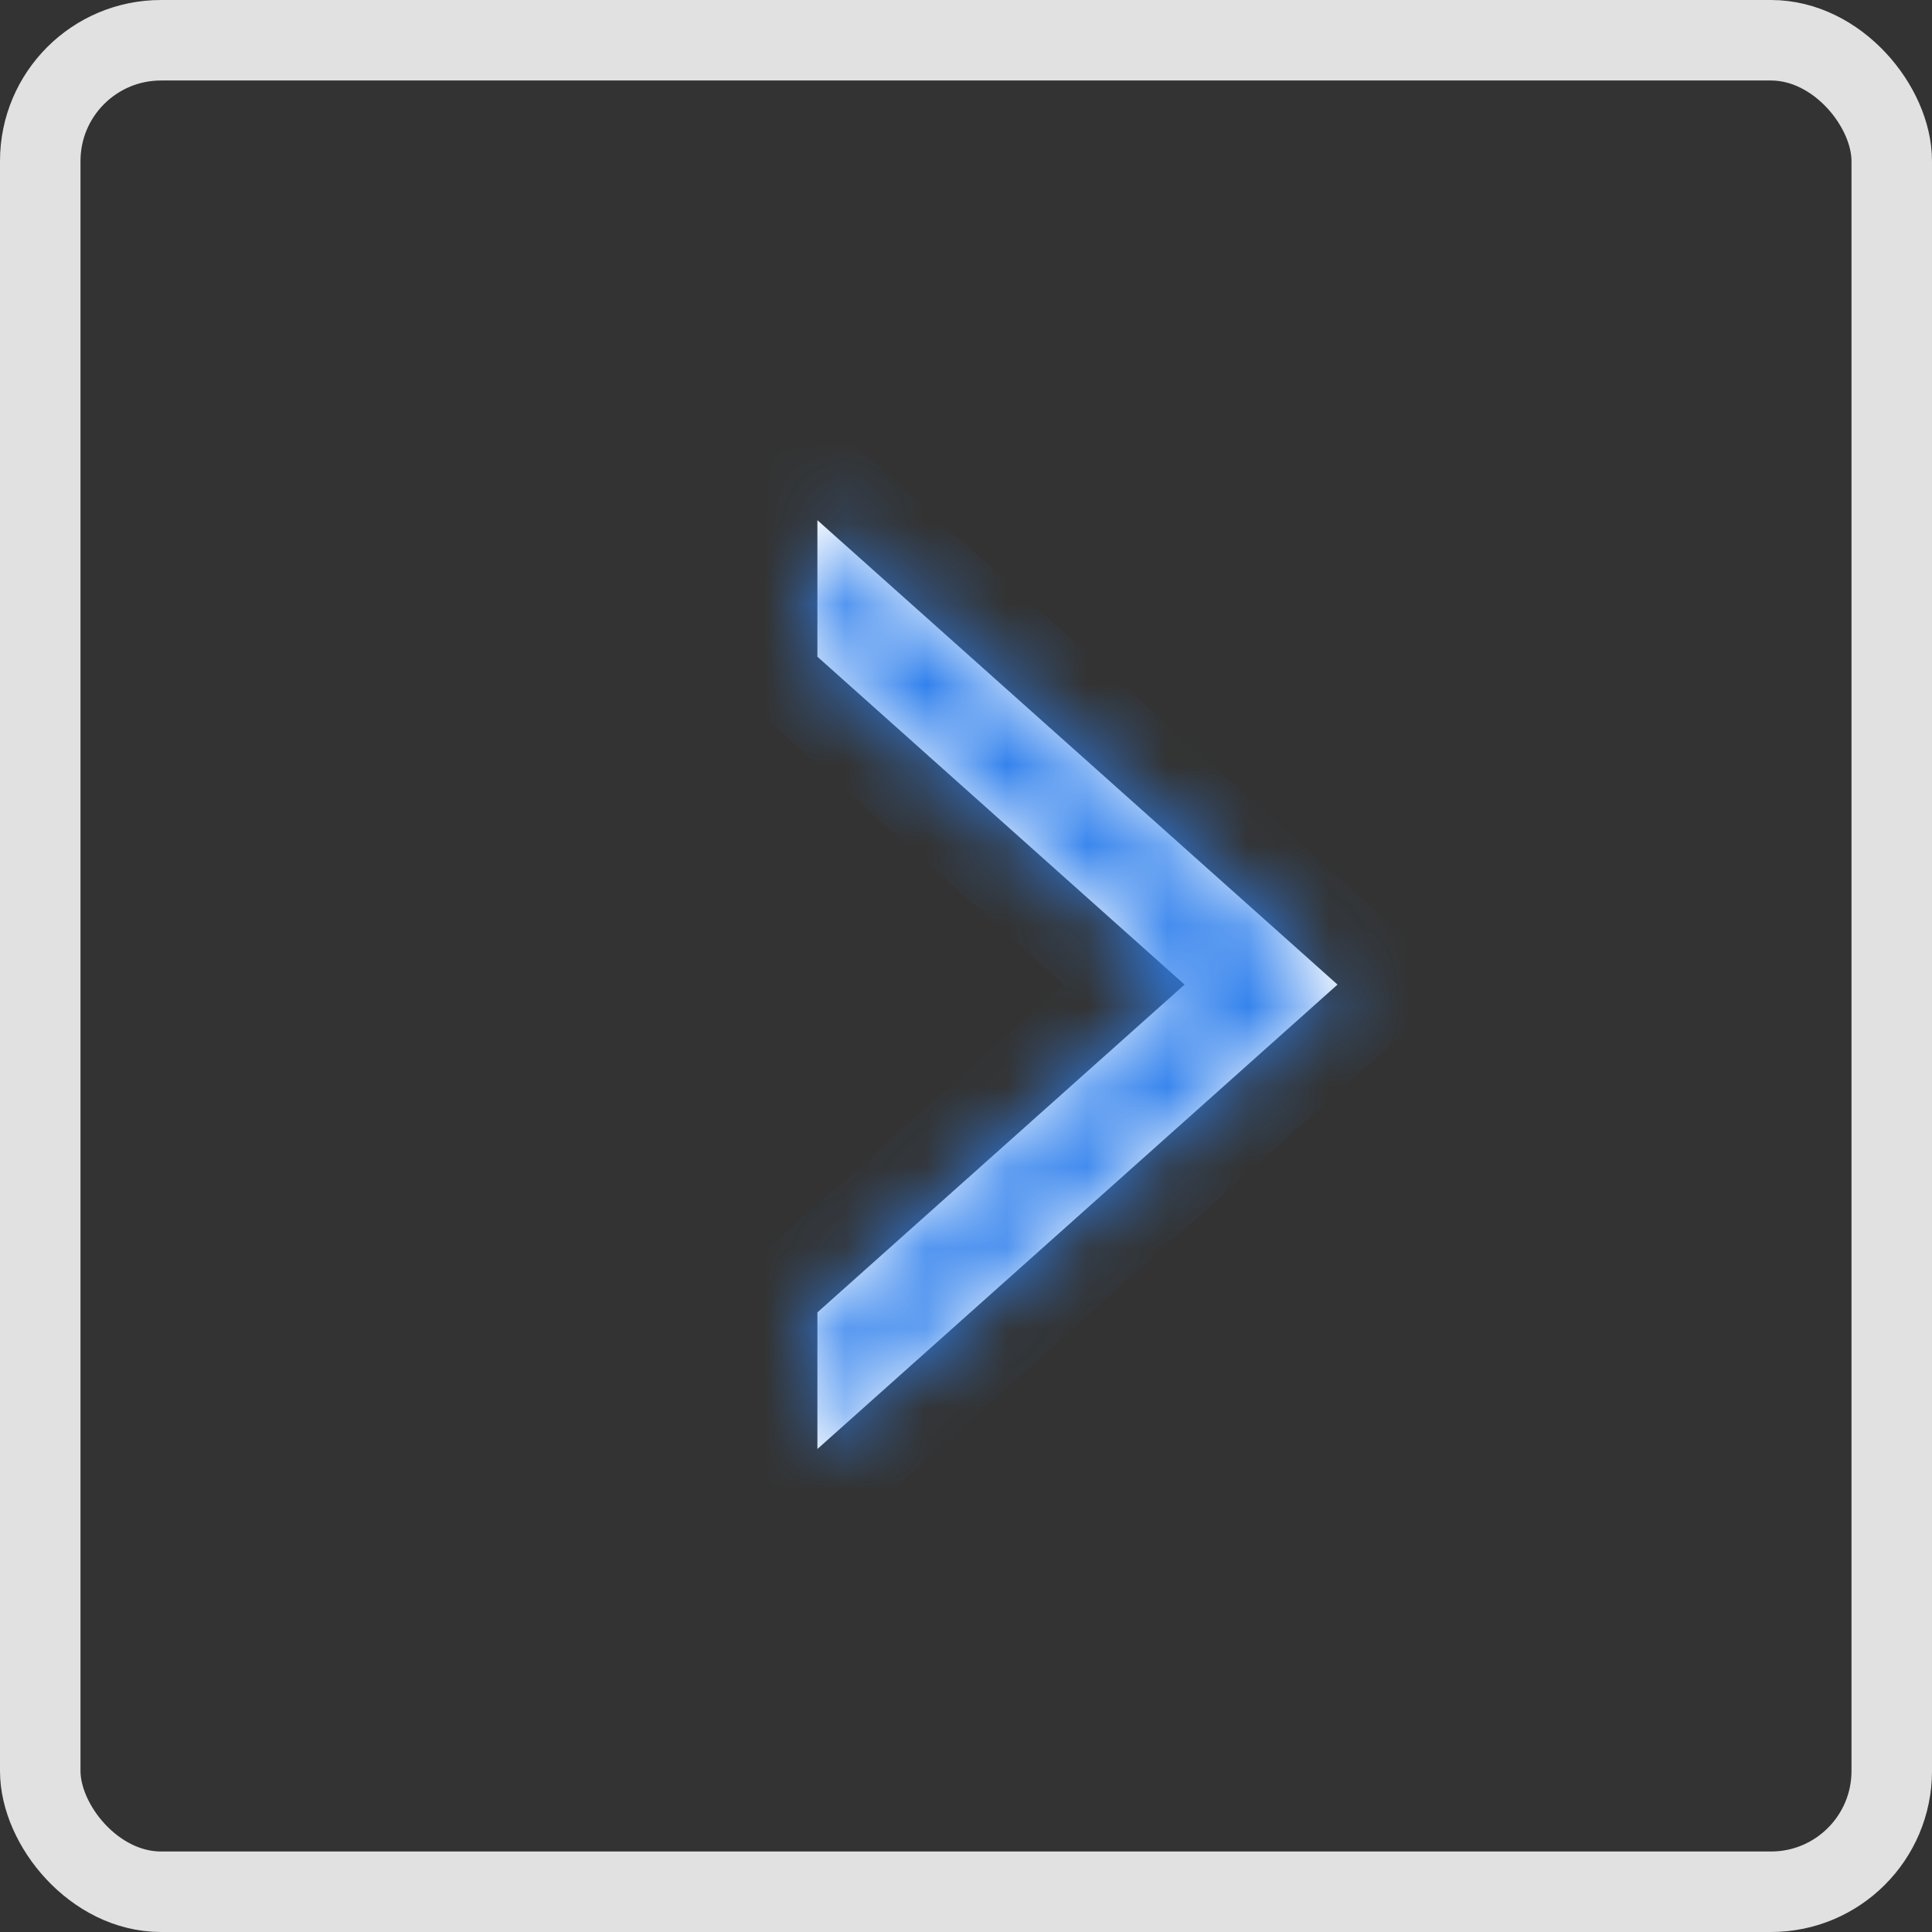 <svg width="24" height="24" viewBox="0 0 24 24" fill="none" xmlns="http://www.w3.org/2000/svg">
<rect x="0" y="0" width="24" height="24" fill="#333333" stroke="none"/>
<rect x="0.5" y="0.5" width="23" height="23" rx="1.5" stroke="#F4F4F4" stroke-opacity="0.9"/>
<mask id="path-2-inside-1" fill="white">
<path fill-rule="evenodd" clip-rule="evenodd" d="M10.154 8.158L14.715 12.231L10.154 16.303V18L16.615 12.231L10.154 6.462V8.158Z"/>
</mask>
<path fill-rule="evenodd" clip-rule="evenodd" d="M10.154 8.158L14.715 12.231L10.154 16.303V18L16.615 12.231L10.154 6.462V8.158Z" fill="white"/>
<path d="M14.715 12.231L15.381 11.485L16.216 12.231L15.381 12.977L14.715 12.231ZM10.154 8.158L9.488 8.904L9.154 8.606V8.158H10.154ZM10.154 16.303H9.154V15.855L9.488 15.557L10.154 16.303ZM10.154 18L10.82 18.746L9.154 20.233V18H10.154ZM16.615 12.231L17.281 11.485L18.117 12.231L17.281 12.977L16.615 12.231ZM10.154 6.462H9.154V4.228L10.82 5.716L10.154 6.462ZM14.049 12.977L9.488 8.904L10.82 7.412L15.381 11.485L14.049 12.977ZM9.488 15.557L14.049 11.485L15.381 12.977L10.82 17.049L9.488 15.557ZM11.154 16.303V18H9.154V16.303H11.154ZM9.488 17.254L15.949 11.485L17.281 12.977L10.82 18.746L9.488 17.254ZM15.949 12.977L9.488 7.207L10.82 5.716L17.281 11.485L15.949 12.977ZM11.154 6.462V8.158H9.154V6.462H11.154Z" fill="#2F80ED" mask="url(#path-2-inside-1)"/>
</svg>
